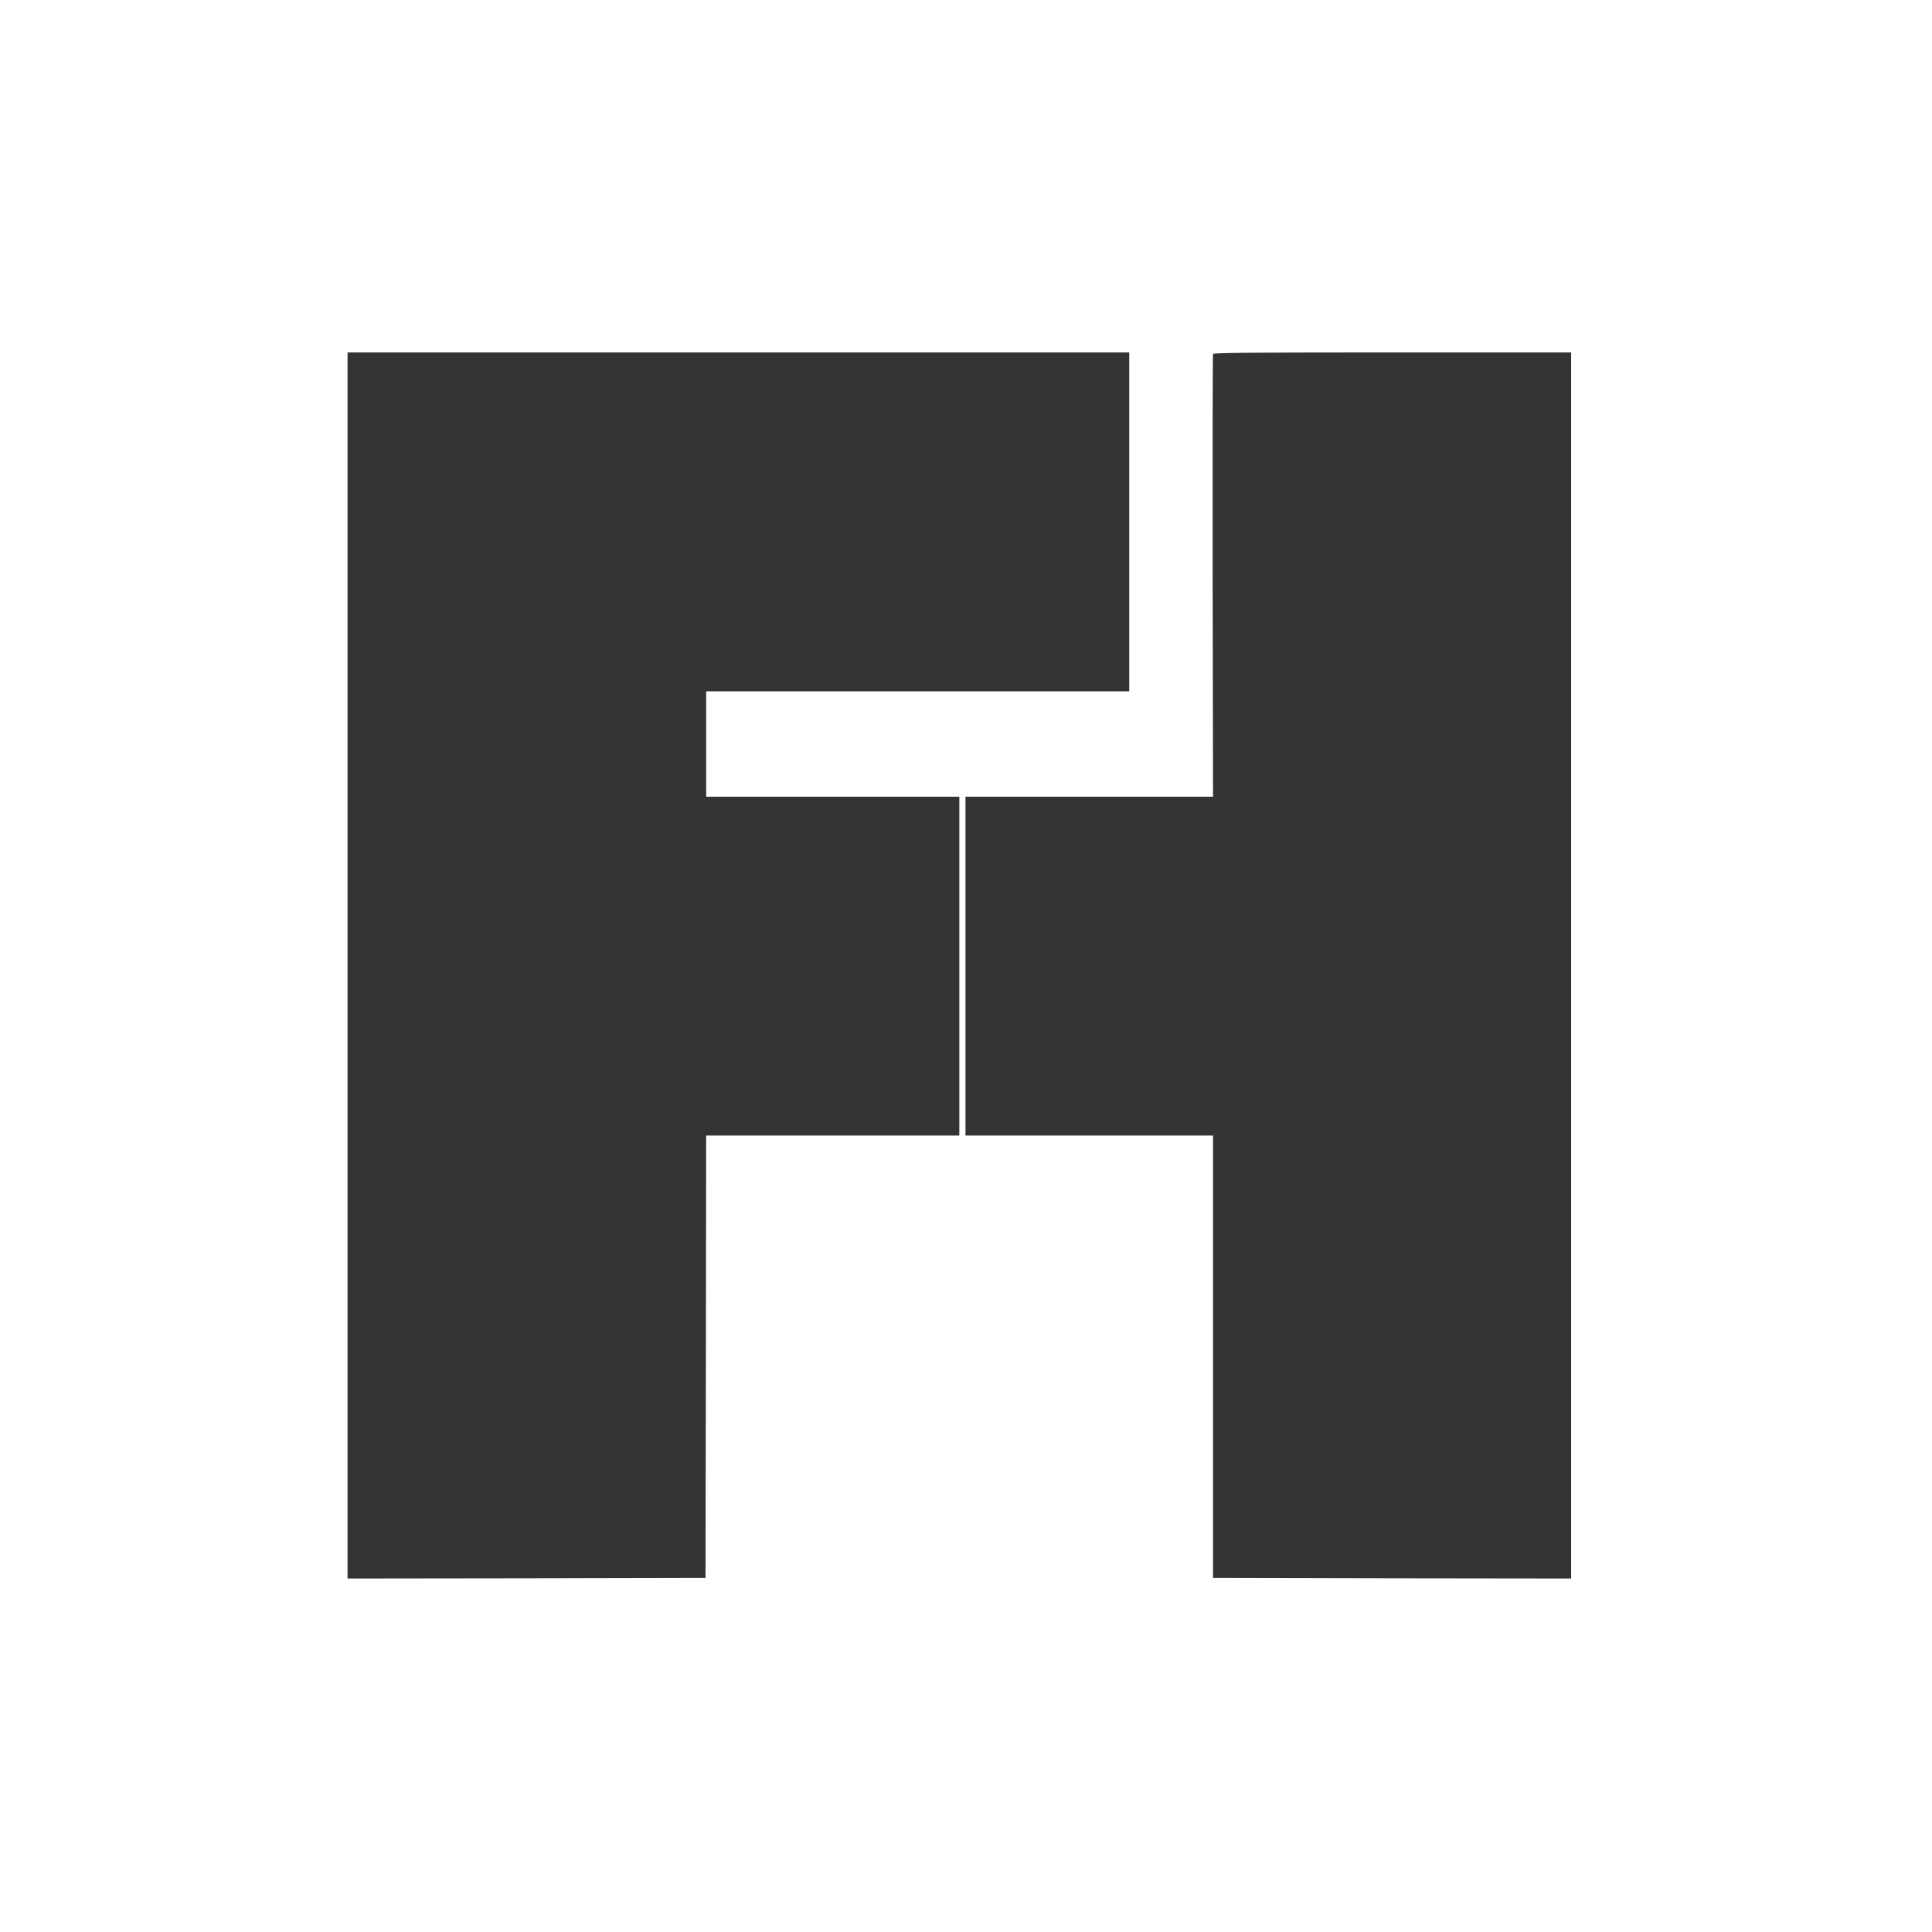 <?xml version="1.0" encoding="UTF-8"?>
<svg xmlns="http://www.w3.org/2000/svg" xmlns:xlink="http://www.w3.org/1999/xlink" width="60px" height="60px" viewBox="0 0 60 60" version="1.1">
<rect x="0" y="0" width="60" height="60" fill="#333333" stroke="none"/>
<g id="surface1">
<path style=" stroke:none;fill-rule:nonzero;fill:rgb(100%,100%,100%);fill-opacity:1;" d="M 0 30.004 L 0 60.008 L 60.008 60.008 L 60.008 0 L 0 0 Z M 35.07 16.207 L 35.07 21.469 L 21.93 21.469 L 21.93 24.742 L 29.793 24.742 L 29.793 35.266 L 21.93 35.266 L 21.922 42.133 L 21.91 49.004 L 16.352 49.016 L 10.793 49.023 L 10.793 10.945 L 35.07 10.945 Z M 48.793 29.984 L 48.793 49.023 L 43.234 49.016 L 37.672 49.004 L 37.672 35.266 L 29.984 35.266 L 29.984 24.742 L 37.672 24.742 L 37.66 17.895 C 37.656 14.125 37.66 11.02 37.672 10.992 C 37.684 10.957 38.836 10.945 43.242 10.945 L 48.793 10.945 Z M 48.793 29.984 "/>
</g>
</svg>
